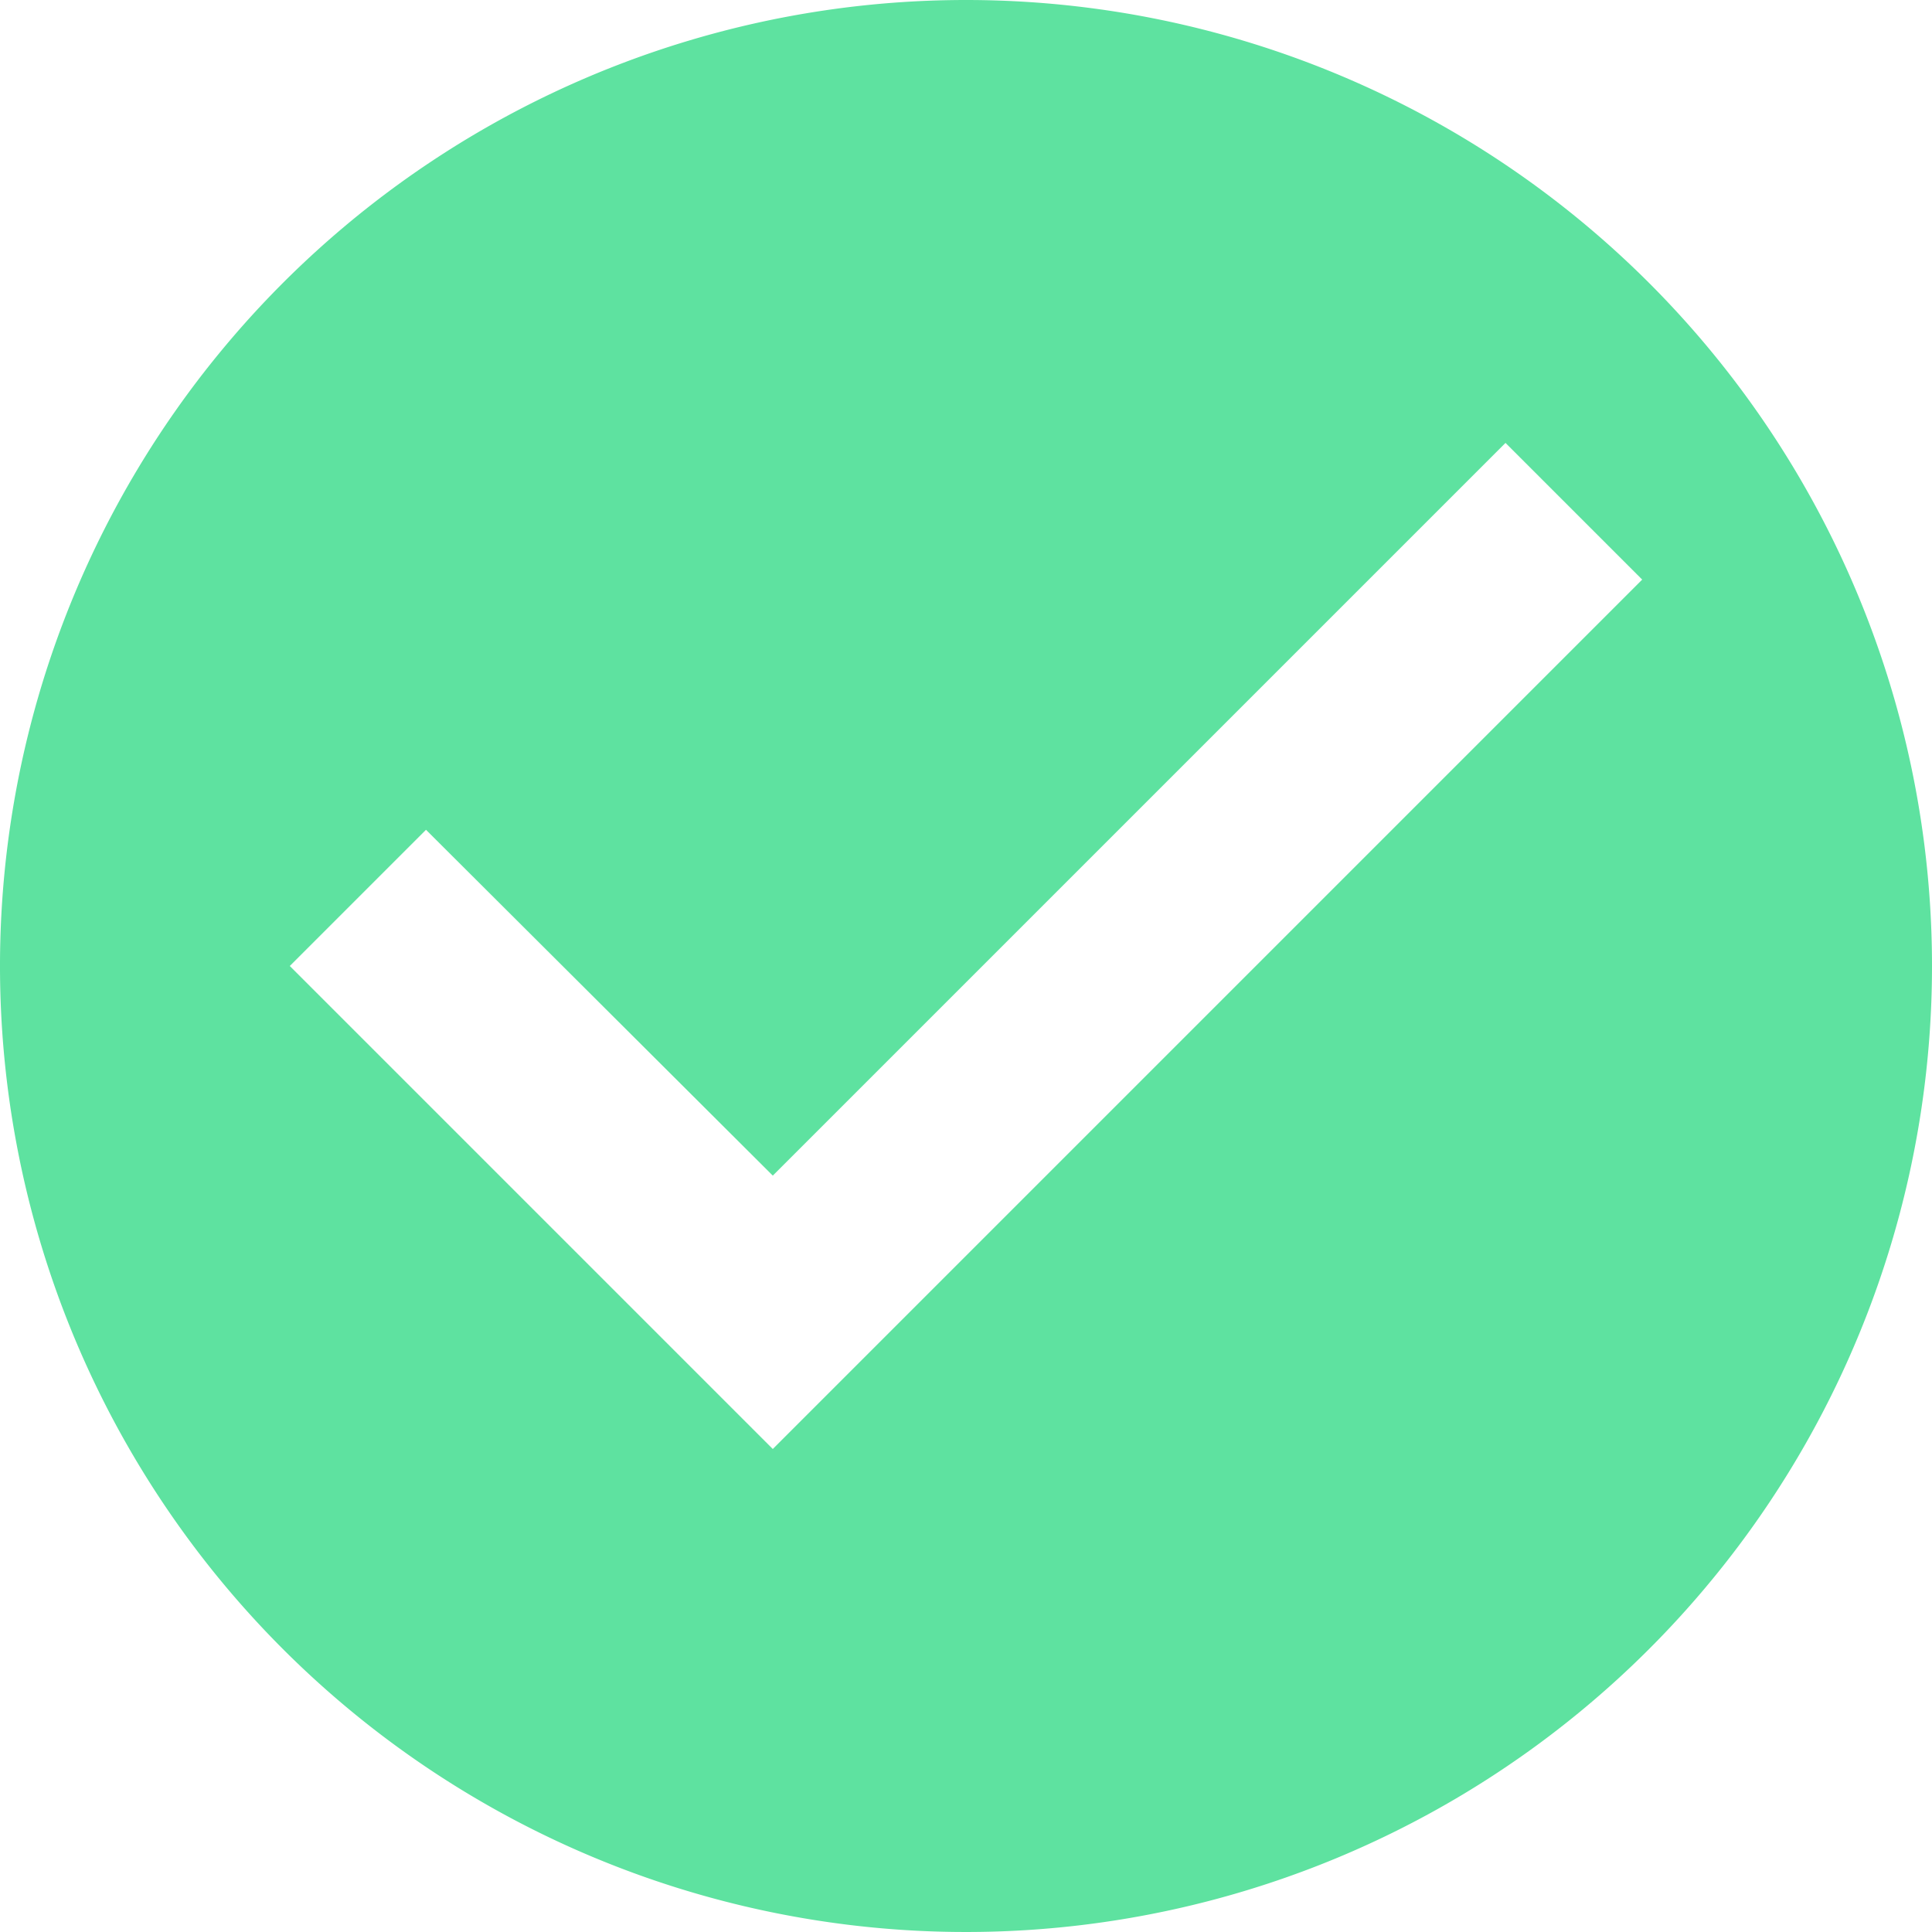 <svg xmlns="http://www.w3.org/2000/svg" viewBox="0 0 16 16">
  <defs>
    <style>
      .cls-1 {
        fill: #5ee2a0;
      }
    </style>
  </defs>
  <path id="ic_check_circle_24px" class="cls-1" d="M10,2a8,8,0,1,0,8,8A8,8,0,0,0,10,2ZM8.4,14l-4-4L5.528,8.872,8.4,11.736l3-3,3.068-3.068L15.6,6.8Z" transform="translate(-2 -2)"/>
</svg>
